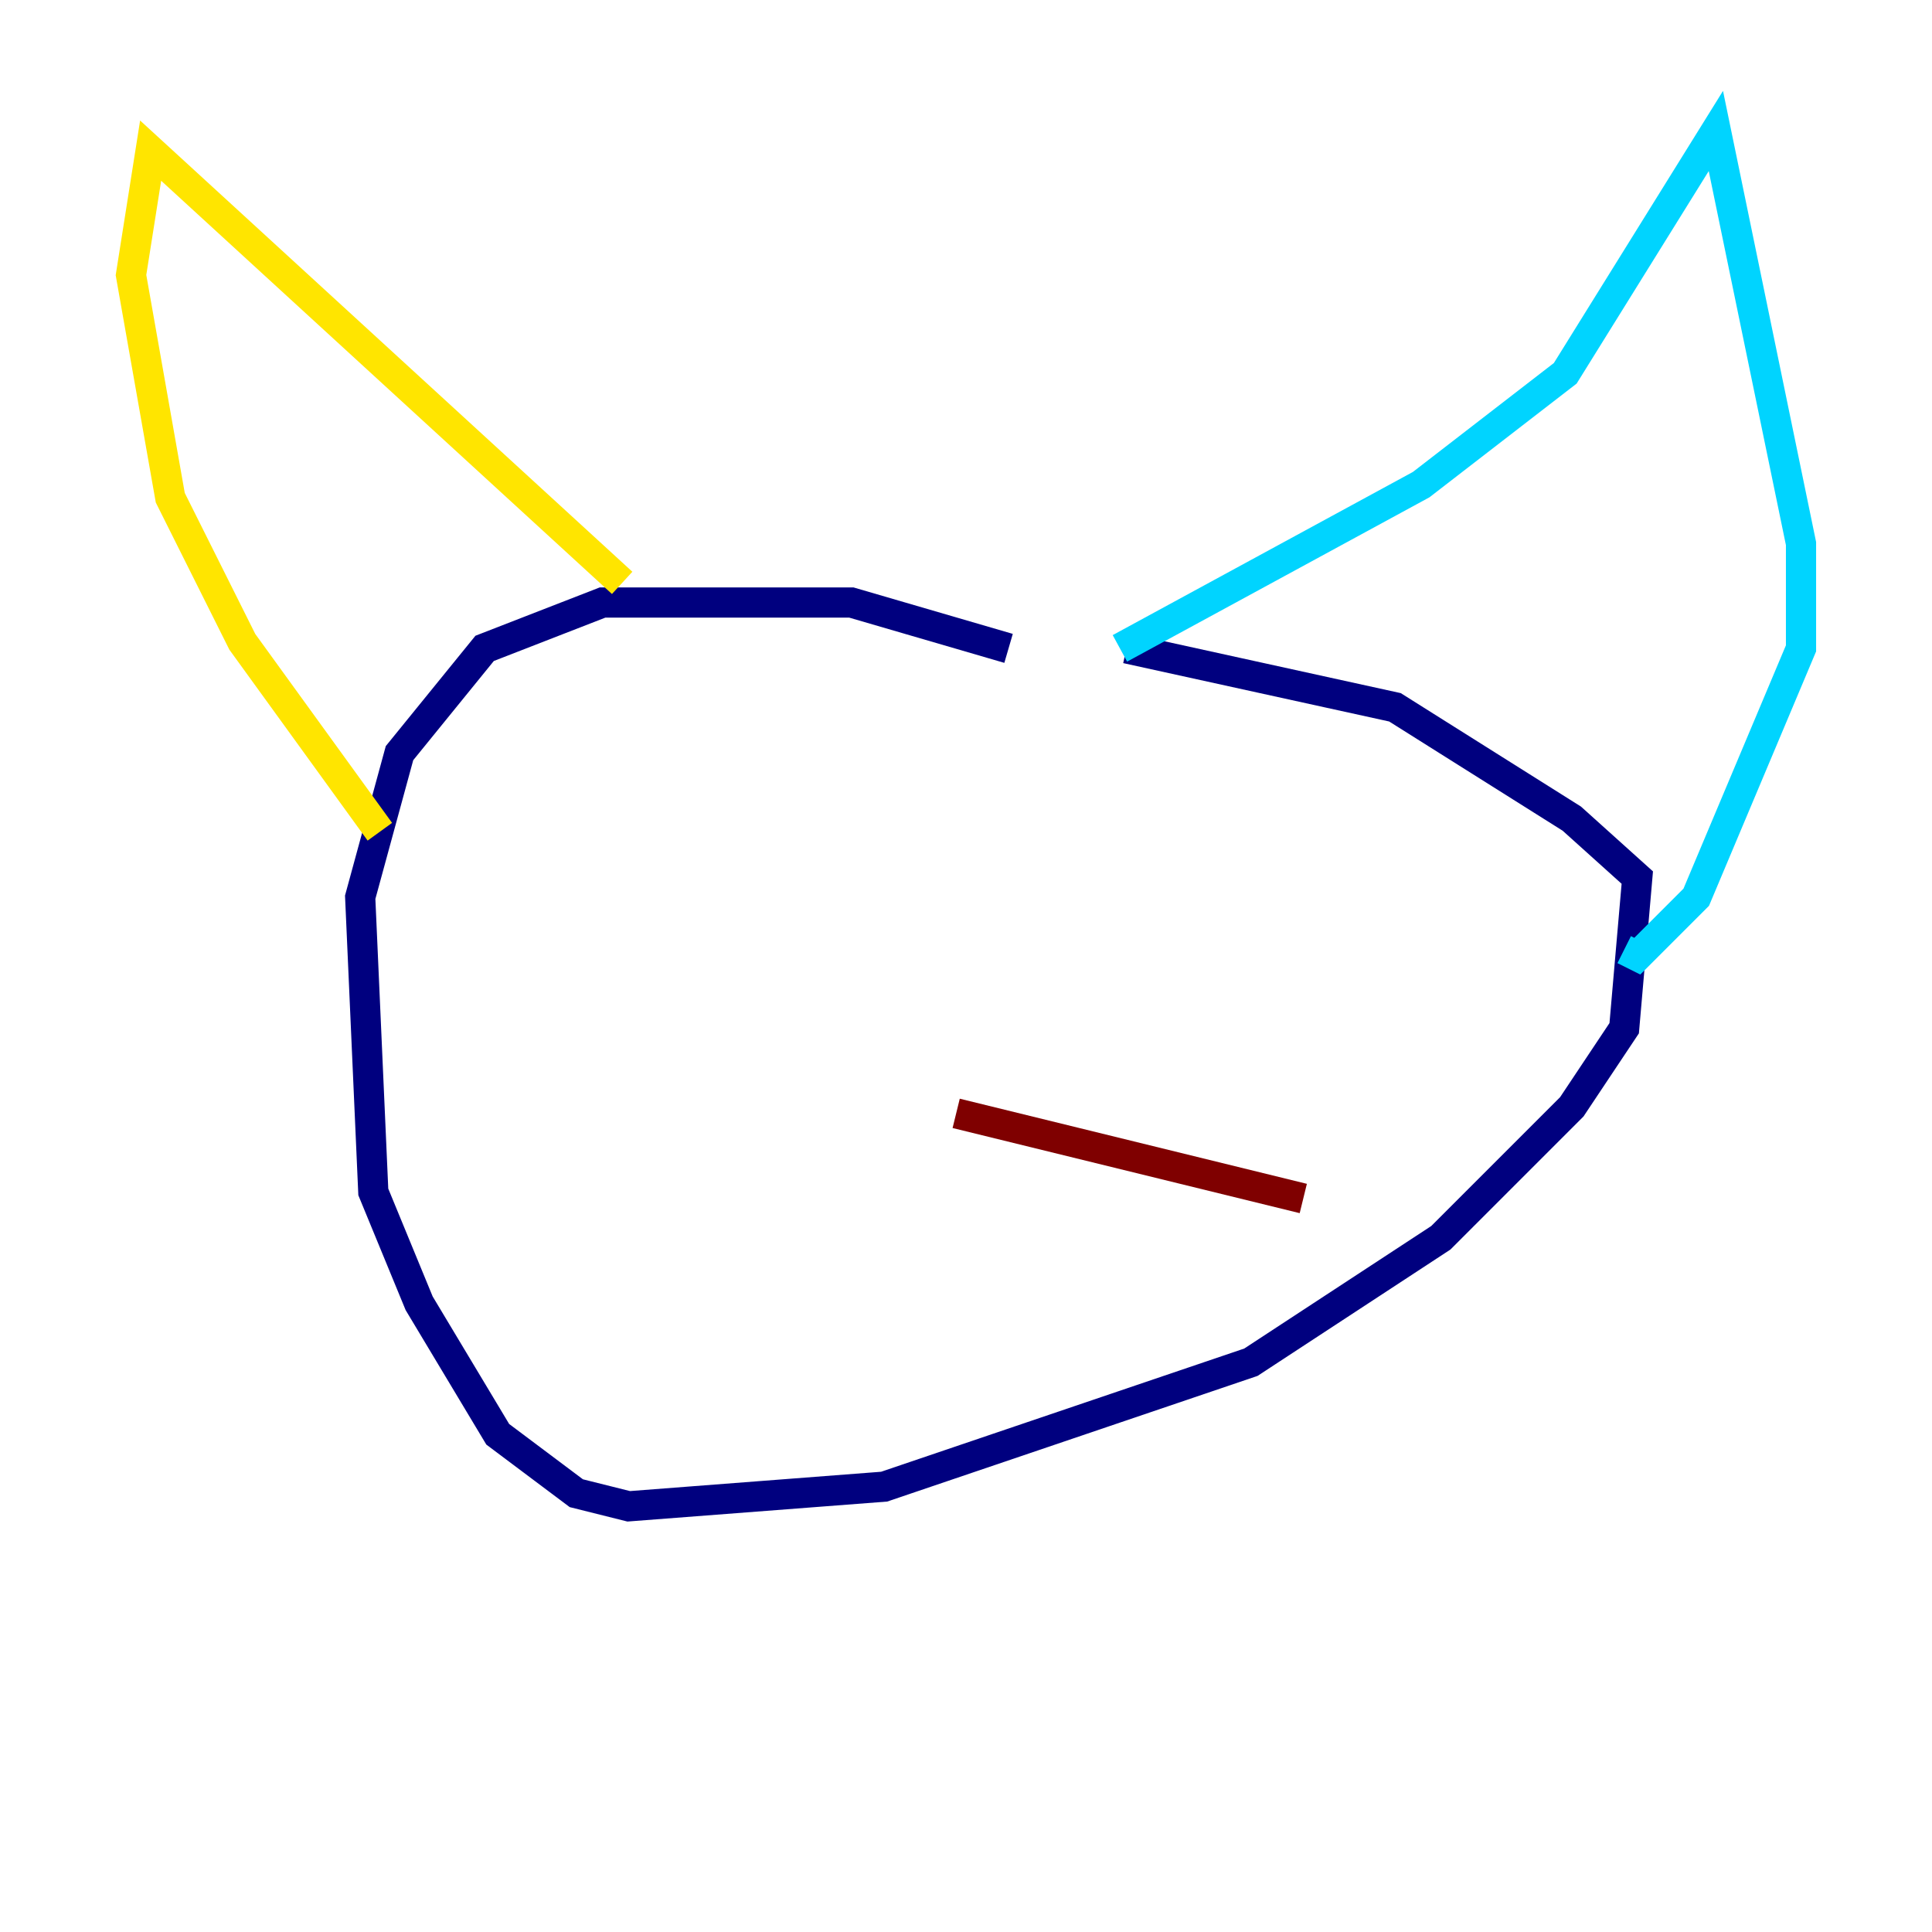 <?xml version="1.0" encoding="utf-8" ?>
<svg baseProfile="tiny" height="128" version="1.2" viewBox="0,0,128,128" width="128" xmlns="http://www.w3.org/2000/svg" xmlns:ev="http://www.w3.org/2001/xml-events" xmlns:xlink="http://www.w3.org/1999/xlink"><defs /><polyline fill="none" points="66.82,42.956 56.407,39.919 39.919,39.919 32.108,42.956 26.468,49.898 23.864,59.444 24.732,78.969 27.77,86.346 32.976,95.024 38.183,98.929 41.654,99.797 58.576,98.495 82.875,90.251 95.458,82.007 104.136,73.329 107.607,68.122 108.475,58.142 104.136,54.237 92.42,46.861 74.63,42.956" stroke="#00007f" stroke-width="2" /><polyline fill="none" points="74.197,42.956 94.156,32.108 103.702,24.732 113.681,8.678 119.322,36.014 119.322,42.956 112.38,59.444 108.475,63.349 107.607,62.915" stroke="#00d4ff" stroke-width="2" /><polyline fill="none" points="41.22,38.617 9.98,9.98 8.678,18.224 11.281,32.976 16.054,42.522 25.166,55.105" stroke="#ffe500" stroke-width="2" /><polyline fill="none" points="63.349,73.763 86.346,79.403" stroke="#7f0000" stroke-width="2" /></svg>